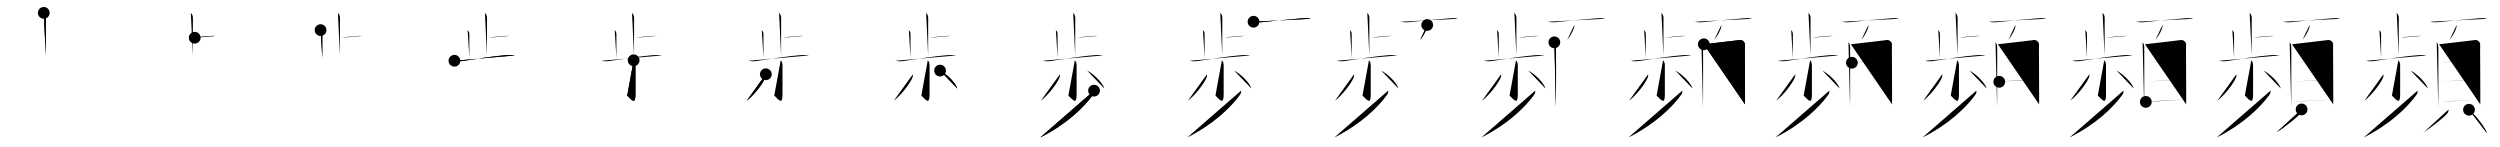 <svg class="stroke_order_diagram--svg_container_for_51866295d5dda7965800095f" style="height: 100px; width: 1700px;" viewbox="0 0 1700 100"><desc>Created with Snap</desc><defs></defs><line class="stroke_order_diagram--bounding_box" x1="1" x2="1699" y1="1" y2="1"></line><line class="stroke_order_diagram--bounding_box" x1="1" x2="1" y1="1" y2="99"></line><line class="stroke_order_diagram--bounding_box" x1="1" x2="1699" y1="99" y2="99"></line><line class="stroke_order_diagram--guide_line" x1="0" x2="1700" y1="50" y2="50"></line><line class="stroke_order_diagram--guide_line" x1="50" x2="50" y1="1" y2="99"></line><line class="stroke_order_diagram--bounding_box" x1="99" x2="99" y1="1" y2="99"></line><path class="stroke_order_diagram--current_path" d="M33.77,12.75c0.99,0.99,1.41,2.12,1.41,3.56c0,4.31-0.05,19.19-0.05,25.55" id="kvg:0983b-s1" kvg:type="㇑a" transform="matrix(1,0,0,1,-4,-4)" xmlns:kvg="http://kanjivg.tagaini.net"></path><path class="stroke_order_diagram--current_path" d="M33.77,12.75c0.99,0.99,1.41,2.12,1.41,3.56c0,4.31-0.05,19.19-0.05,25.55" id="Ske2786shq" kvg:type="㇑a" transform="matrix(1,0,0,1,-4,-4)" xmlns:kvg="http://kanjivg.tagaini.net"></path><circle class="stroke_order_diagram--path_start" cx="33.77" cy="12.75" r="4" transform="matrix(1,0,0,1,-4,-4)"></circle><line class="stroke_order_diagram--guide_line" x1="150" x2="150" y1="1" y2="99"></line><line class="stroke_order_diagram--bounding_box" x1="199" x2="199" y1="1" y2="99"></line><path class="stroke_order_diagram--existing_path" d="M33.77,12.75c0.99,0.99,1.41,2.12,1.41,3.56c0,4.31-0.05,19.19-0.05,25.55" id="Ske2786sht" kvg:type="㇑a" transform="matrix(1,0,0,1,96,-4)" xmlns:kvg="http://kanjivg.tagaini.net"></path><path class="stroke_order_diagram--current_path" d="M36.4,29.66c3.6-0.66,7.1-0.91,10.69-1.17c1.05-0.15,2.1-0.16,3.15-0.04" id="kvg:0983b-s2" kvg:type="㇐b/㇔" transform="matrix(1,0,0,1,96,-4)" xmlns:kvg="http://kanjivg.tagaini.net"></path><path class="stroke_order_diagram--current_path" d="M36.4,29.66c3.6-0.66,7.1-0.91,10.69-1.17c1.05-0.15,2.1-0.16,3.15-0.04" id="Ske2786shv" kvg:type="㇐b/㇔" transform="matrix(1,0,0,1,96,-4)" xmlns:kvg="http://kanjivg.tagaini.net"></path><circle class="stroke_order_diagram--path_start" cx="36.4" cy="29.66" r="4" transform="matrix(1,0,0,1,96,-4)"></circle><line class="stroke_order_diagram--guide_line" x1="250" x2="250" y1="1" y2="99"></line><line class="stroke_order_diagram--bounding_box" x1="299" x2="299" y1="1" y2="99"></line><path class="stroke_order_diagram--existing_path" d="M33.77,12.75c0.99,0.99,1.41,2.12,1.41,3.56c0,4.31-0.05,19.19-0.05,25.55" id="Ske2786shy" kvg:type="㇑a" transform="matrix(1,0,0,1,196,-4)" xmlns:kvg="http://kanjivg.tagaini.net"></path><path class="stroke_order_diagram--existing_path" d="M36.4,29.66c3.6-0.66,7.1-0.91,10.69-1.17c1.05-0.15,2.1-0.16,3.15-0.04" id="Ske2786shz" kvg:type="㇐b/㇔" transform="matrix(1,0,0,1,196,-4)" xmlns:kvg="http://kanjivg.tagaini.net"></path><path class="stroke_order_diagram--current_path" d="M21.99,24.48c0.82,0.82,1.16,1.64,1.16,2.81c0,0.9,0.02,10.58,0.02,16.17" id="kvg:0983b-s3" kvg:type="㇑a" transform="matrix(1,0,0,1,196,-4)" xmlns:kvg="http://kanjivg.tagaini.net"></path><path class="stroke_order_diagram--current_path" d="M21.99,24.48c0.82,0.82,1.16,1.64,1.16,2.81c0,0.9,0.02,10.58,0.02,16.17" id="Ske2786sh11" kvg:type="㇑a" transform="matrix(1,0,0,1,196,-4)" xmlns:kvg="http://kanjivg.tagaini.net"></path><circle class="stroke_order_diagram--path_start" cx="21.99" cy="24.48" r="4" transform="matrix(1,0,0,1,196,-4)"></circle><line class="stroke_order_diagram--guide_line" x1="350" x2="350" y1="1" y2="99"></line><line class="stroke_order_diagram--bounding_box" x1="399" x2="399" y1="1" y2="99"></line><path class="stroke_order_diagram--existing_path" d="M33.77,12.75c0.99,0.99,1.41,2.12,1.41,3.56c0,4.31-0.05,19.19-0.05,25.55" id="Ske2786sh14" kvg:type="㇑a" transform="matrix(1,0,0,1,296,-4)" xmlns:kvg="http://kanjivg.tagaini.net"></path><path class="stroke_order_diagram--existing_path" d="M36.4,29.66c3.6-0.66,7.1-0.91,10.69-1.17c1.05-0.15,2.1-0.16,3.15-0.04" id="Ske2786sh15" kvg:type="㇐b/㇔" transform="matrix(1,0,0,1,296,-4)" xmlns:kvg="http://kanjivg.tagaini.net"></path><path class="stroke_order_diagram--existing_path" d="M21.99,24.48c0.82,0.82,1.16,1.64,1.16,2.81c0,0.9,0.02,10.58,0.02,16.17" id="Ske2786sh16" kvg:type="㇑a" transform="matrix(1,0,0,1,296,-4)" xmlns:kvg="http://kanjivg.tagaini.net"></path><path class="stroke_order_diagram--current_path" d="M13,45.31c2.1,0.55,4.17,0.4,6.28,0.06c8.6-1.37,20.77-3.22,28.85-3.87c2.06-0.17,4-0.13,6.04,0.21" id="kvg:0983b-s4" kvg:type="㇐" transform="matrix(1,0,0,1,296,-4)" xmlns:kvg="http://kanjivg.tagaini.net"></path><path class="stroke_order_diagram--current_path" d="M13,45.31c2.1,0.55,4.17,0.4,6.28,0.06c8.6-1.37,20.77-3.22,28.85-3.87c2.06-0.17,4-0.13,6.04,0.21" id="Ske2786sh18" kvg:type="㇐" transform="matrix(1,0,0,1,296,-4)" xmlns:kvg="http://kanjivg.tagaini.net"></path><circle class="stroke_order_diagram--path_start" cx="13" cy="45.31" r="4" transform="matrix(1,0,0,1,296,-4)"></circle><line class="stroke_order_diagram--guide_line" x1="450" x2="450" y1="1" y2="99"></line><line class="stroke_order_diagram--bounding_box" x1="499" x2="499" y1="1" y2="99"></line><path class="stroke_order_diagram--existing_path" d="M33.77,12.75c0.99,0.99,1.41,2.12,1.41,3.56c0,4.31-0.05,19.19-0.05,25.55" id="Ske2786sh1b" kvg:type="㇑a" transform="matrix(1,0,0,1,396,-4)" xmlns:kvg="http://kanjivg.tagaini.net"></path><path class="stroke_order_diagram--existing_path" d="M36.4,29.66c3.6-0.66,7.1-0.91,10.69-1.17c1.05-0.15,2.1-0.16,3.15-0.04" id="Ske2786sh1c" kvg:type="㇐b/㇔" transform="matrix(1,0,0,1,396,-4)" xmlns:kvg="http://kanjivg.tagaini.net"></path><path class="stroke_order_diagram--existing_path" d="M21.99,24.48c0.82,0.82,1.16,1.64,1.16,2.81c0,0.9,0.02,10.58,0.02,16.17" id="Ske2786sh1d" kvg:type="㇑a" transform="matrix(1,0,0,1,396,-4)" xmlns:kvg="http://kanjivg.tagaini.net"></path><path class="stroke_order_diagram--existing_path" d="M13,45.31c2.1,0.55,4.17,0.4,6.28,0.06c8.6-1.37,20.77-3.22,28.85-3.87c2.06-0.17,4-0.13,6.04,0.21" id="Ske2786sh1e" kvg:type="㇐" transform="matrix(1,0,0,1,396,-4)" xmlns:kvg="http://kanjivg.tagaini.net"></path><path class="stroke_order_diagram--current_path" d="M34.88,45c1,1,1.22,2.24,1.22,3.75c0,5.25,0,16.97,0,19.44c0,7.06-2.23,4.18-5.6,0.81" id="kvg:0983b-s5" kvg:type="㇚" transform="matrix(1,0,0,1,396,-4)" xmlns:kvg="http://kanjivg.tagaini.net"></path><path class="stroke_order_diagram--current_path" d="M34.88,45c1,1,1.22,2.24,1.22,3.75c0,5.25,0,16.97,0,19.44c0,7.06-2.23,4.18-5.6,0.81" id="Ske2786sh1g" kvg:type="㇚" transform="matrix(1,0,0,1,396,-4)" xmlns:kvg="http://kanjivg.tagaini.net"></path><circle class="stroke_order_diagram--path_start" cx="34.88" cy="45" r="4" transform="matrix(1,0,0,1,396,-4)"></circle><line class="stroke_order_diagram--guide_line" x1="550" x2="550" y1="1" y2="99"></line><line class="stroke_order_diagram--bounding_box" x1="599" x2="599" y1="1" y2="99"></line><path class="stroke_order_diagram--existing_path" d="M33.77,12.75c0.99,0.99,1.41,2.12,1.41,3.56c0,4.31-0.05,19.19-0.05,25.55" id="Ske2786sh1j" kvg:type="㇑a" transform="matrix(1,0,0,1,496,-4)" xmlns:kvg="http://kanjivg.tagaini.net"></path><path class="stroke_order_diagram--existing_path" d="M36.4,29.66c3.6-0.66,7.1-0.91,10.69-1.17c1.05-0.15,2.1-0.16,3.15-0.04" id="Ske2786sh1k" kvg:type="㇐b/㇔" transform="matrix(1,0,0,1,496,-4)" xmlns:kvg="http://kanjivg.tagaini.net"></path><path class="stroke_order_diagram--existing_path" d="M21.99,24.48c0.82,0.82,1.16,1.64,1.16,2.81c0,0.9,0.02,10.58,0.02,16.17" id="Ske2786sh1l" kvg:type="㇑a" transform="matrix(1,0,0,1,496,-4)" xmlns:kvg="http://kanjivg.tagaini.net"></path><path class="stroke_order_diagram--existing_path" d="M13,45.31c2.1,0.55,4.17,0.4,6.28,0.06c8.6-1.37,20.77-3.22,28.85-3.87c2.06-0.17,4-0.13,6.04,0.21" id="Ske2786sh1m" kvg:type="㇐" transform="matrix(1,0,0,1,496,-4)" xmlns:kvg="http://kanjivg.tagaini.net"></path><path class="stroke_order_diagram--existing_path" d="M34.88,45c1,1,1.22,2.24,1.22,3.75c0,5.25,0,16.97,0,19.44c0,7.06-2.23,4.18-5.6,0.81" id="Ske2786sh1n" kvg:type="㇚" transform="matrix(1,0,0,1,496,-4)" xmlns:kvg="http://kanjivg.tagaini.net"></path><path class="stroke_order_diagram--current_path" d="M24.76,54.5c0.07,0.83,0.02,1.52-0.3,2.29c-1.83,4.36-7.81,11.98-12.71,15.71" id="kvg:0983b-s6" kvg:type="㇒" transform="matrix(1,0,0,1,496,-4)" xmlns:kvg="http://kanjivg.tagaini.net"></path><path class="stroke_order_diagram--current_path" d="M24.76,54.5c0.07,0.83,0.02,1.52-0.3,2.29c-1.83,4.36-7.81,11.98-12.71,15.71" id="Ske2786sh1p" kvg:type="㇒" transform="matrix(1,0,0,1,496,-4)" xmlns:kvg="http://kanjivg.tagaini.net"></path><circle class="stroke_order_diagram--path_start" cx="24.76" cy="54.5" r="4" transform="matrix(1,0,0,1,496,-4)"></circle><line class="stroke_order_diagram--guide_line" x1="650" x2="650" y1="1" y2="99"></line><line class="stroke_order_diagram--bounding_box" x1="699" x2="699" y1="1" y2="99"></line><path class="stroke_order_diagram--existing_path" d="M33.77,12.75c0.99,0.99,1.41,2.12,1.41,3.56c0,4.31-0.05,19.19-0.05,25.55" id="Ske2786sh1s" kvg:type="㇑a" transform="matrix(1,0,0,1,596,-4)" xmlns:kvg="http://kanjivg.tagaini.net"></path><path class="stroke_order_diagram--existing_path" d="M36.4,29.66c3.6-0.66,7.1-0.91,10.69-1.17c1.05-0.15,2.1-0.16,3.15-0.04" id="Ske2786sh1t" kvg:type="㇐b/㇔" transform="matrix(1,0,0,1,596,-4)" xmlns:kvg="http://kanjivg.tagaini.net"></path><path class="stroke_order_diagram--existing_path" d="M21.99,24.48c0.82,0.82,1.16,1.64,1.16,2.81c0,0.9,0.02,10.58,0.02,16.17" id="Ske2786sh1u" kvg:type="㇑a" transform="matrix(1,0,0,1,596,-4)" xmlns:kvg="http://kanjivg.tagaini.net"></path><path class="stroke_order_diagram--existing_path" d="M13,45.31c2.1,0.55,4.17,0.4,6.28,0.06c8.6-1.37,20.77-3.22,28.85-3.87c2.06-0.17,4-0.13,6.04,0.21" id="Ske2786sh1v" kvg:type="㇐" transform="matrix(1,0,0,1,596,-4)" xmlns:kvg="http://kanjivg.tagaini.net"></path><path class="stroke_order_diagram--existing_path" d="M34.88,45c1,1,1.22,2.24,1.22,3.75c0,5.25,0,16.97,0,19.44c0,7.06-2.23,4.18-5.6,0.81" id="Ske2786sh1w" kvg:type="㇚" transform="matrix(1,0,0,1,596,-4)" xmlns:kvg="http://kanjivg.tagaini.net"></path><path class="stroke_order_diagram--existing_path" d="M24.76,54.5c0.07,0.83,0.02,1.52-0.3,2.29c-1.83,4.36-7.81,11.98-12.71,15.71" id="Ske2786sh1x" kvg:type="㇒" transform="matrix(1,0,0,1,596,-4)" xmlns:kvg="http://kanjivg.tagaini.net"></path><path class="stroke_order_diagram--current_path" d="M43.25,52c4.77,2.5,10.56,8.37,11.75,12.26" id="kvg:0983b-s7" kvg:type="㇔" transform="matrix(1,0,0,1,596,-4)" xmlns:kvg="http://kanjivg.tagaini.net"></path><path class="stroke_order_diagram--current_path" d="M43.25,52c4.77,2.5,10.56,8.37,11.75,12.26" id="Ske2786sh1z" kvg:type="㇔" transform="matrix(1,0,0,1,596,-4)" xmlns:kvg="http://kanjivg.tagaini.net"></path><circle class="stroke_order_diagram--path_start" cx="43.25" cy="52" r="4" transform="matrix(1,0,0,1,596,-4)"></circle><line class="stroke_order_diagram--guide_line" x1="750" x2="750" y1="1" y2="99"></line><line class="stroke_order_diagram--bounding_box" x1="799" x2="799" y1="1" y2="99"></line><path class="stroke_order_diagram--existing_path" d="M33.77,12.75c0.99,0.99,1.41,2.12,1.41,3.56c0,4.31-0.05,19.19-0.05,25.55" id="Ske2786sh22" kvg:type="㇑a" transform="matrix(1,0,0,1,696,-4)" xmlns:kvg="http://kanjivg.tagaini.net"></path><path class="stroke_order_diagram--existing_path" d="M36.4,29.66c3.6-0.66,7.1-0.91,10.69-1.17c1.05-0.15,2.1-0.16,3.15-0.04" id="Ske2786sh23" kvg:type="㇐b/㇔" transform="matrix(1,0,0,1,696,-4)" xmlns:kvg="http://kanjivg.tagaini.net"></path><path class="stroke_order_diagram--existing_path" d="M21.99,24.48c0.82,0.82,1.16,1.64,1.16,2.81c0,0.9,0.02,10.58,0.02,16.17" id="Ske2786sh24" kvg:type="㇑a" transform="matrix(1,0,0,1,696,-4)" xmlns:kvg="http://kanjivg.tagaini.net"></path><path class="stroke_order_diagram--existing_path" d="M13,45.31c2.1,0.55,4.17,0.4,6.28,0.06c8.6-1.37,20.77-3.22,28.85-3.87c2.06-0.17,4-0.13,6.04,0.21" id="Ske2786sh25" kvg:type="㇐" transform="matrix(1,0,0,1,696,-4)" xmlns:kvg="http://kanjivg.tagaini.net"></path><path class="stroke_order_diagram--existing_path" d="M34.88,45c1,1,1.22,2.24,1.22,3.75c0,5.25,0,16.97,0,19.44c0,7.06-2.23,4.18-5.6,0.81" id="Ske2786sh26" kvg:type="㇚" transform="matrix(1,0,0,1,696,-4)" xmlns:kvg="http://kanjivg.tagaini.net"></path><path class="stroke_order_diagram--existing_path" d="M24.76,54.5c0.07,0.83,0.02,1.52-0.3,2.29c-1.83,4.36-7.81,11.98-12.71,15.71" id="Ske2786sh27" kvg:type="㇒" transform="matrix(1,0,0,1,696,-4)" xmlns:kvg="http://kanjivg.tagaini.net"></path><path class="stroke_order_diagram--existing_path" d="M43.25,52c4.77,2.5,10.56,8.37,11.75,12.26" id="Ske2786sh28" kvg:type="㇔" transform="matrix(1,0,0,1,696,-4)" xmlns:kvg="http://kanjivg.tagaini.net"></path><path class="stroke_order_diagram--current_path" d="M47.95,65.64c0.1,0.75-0.01,1.82-0.7,2.77C40.88,77.25,29,88.62,11.31,97.5" id="kvg:0983b-s8" kvg:type="㇒" transform="matrix(1,0,0,1,696,-4)" xmlns:kvg="http://kanjivg.tagaini.net"></path><path class="stroke_order_diagram--current_path" d="M47.95,65.64c0.1,0.75-0.01,1.82-0.7,2.77C40.88,77.25,29,88.62,11.31,97.5" id="Ske2786sh2a" kvg:type="㇒" transform="matrix(1,0,0,1,696,-4)" xmlns:kvg="http://kanjivg.tagaini.net"></path><circle class="stroke_order_diagram--path_start" cx="47.95" cy="65.64" r="4" transform="matrix(1,0,0,1,696,-4)"></circle><line class="stroke_order_diagram--guide_line" x1="850" x2="850" y1="1" y2="99"></line><line class="stroke_order_diagram--bounding_box" x1="899" x2="899" y1="1" y2="99"></line><path class="stroke_order_diagram--existing_path" d="M33.77,12.75c0.99,0.99,1.41,2.12,1.41,3.56c0,4.31-0.05,19.19-0.05,25.55" id="Ske2786sh2d" kvg:type="㇑a" transform="matrix(1,0,0,1,796,-4)" xmlns:kvg="http://kanjivg.tagaini.net"></path><path class="stroke_order_diagram--existing_path" d="M36.4,29.66c3.6-0.66,7.1-0.91,10.69-1.17c1.05-0.15,2.1-0.16,3.15-0.04" id="Ske2786sh2e" kvg:type="㇐b/㇔" transform="matrix(1,0,0,1,796,-4)" xmlns:kvg="http://kanjivg.tagaini.net"></path><path class="stroke_order_diagram--existing_path" d="M21.99,24.48c0.82,0.82,1.16,1.64,1.16,2.81c0,0.9,0.02,10.58,0.02,16.17" id="Ske2786sh2f" kvg:type="㇑a" transform="matrix(1,0,0,1,796,-4)" xmlns:kvg="http://kanjivg.tagaini.net"></path><path class="stroke_order_diagram--existing_path" d="M13,45.31c2.1,0.55,4.17,0.4,6.28,0.06c8.6-1.37,20.77-3.22,28.85-3.87c2.06-0.17,4-0.13,6.04,0.21" id="Ske2786sh2g" kvg:type="㇐" transform="matrix(1,0,0,1,796,-4)" xmlns:kvg="http://kanjivg.tagaini.net"></path><path class="stroke_order_diagram--existing_path" d="M34.88,45c1,1,1.22,2.24,1.22,3.75c0,5.25,0,16.97,0,19.44c0,7.06-2.23,4.18-5.6,0.81" id="Ske2786sh2h" kvg:type="㇚" transform="matrix(1,0,0,1,796,-4)" xmlns:kvg="http://kanjivg.tagaini.net"></path><path class="stroke_order_diagram--existing_path" d="M24.76,54.5c0.07,0.83,0.02,1.52-0.3,2.29c-1.83,4.36-7.81,11.98-12.71,15.71" id="Ske2786sh2i" kvg:type="㇒" transform="matrix(1,0,0,1,796,-4)" xmlns:kvg="http://kanjivg.tagaini.net"></path><path class="stroke_order_diagram--existing_path" d="M43.25,52c4.77,2.5,10.56,8.37,11.75,12.26" id="Ske2786sh2j" kvg:type="㇔" transform="matrix(1,0,0,1,796,-4)" xmlns:kvg="http://kanjivg.tagaini.net"></path><path class="stroke_order_diagram--existing_path" d="M47.95,65.64c0.1,0.75-0.01,1.82-0.7,2.77C40.88,77.25,29,88.62,11.31,97.5" id="Ske2786sh2k" kvg:type="㇒" transform="matrix(1,0,0,1,796,-4)" xmlns:kvg="http://kanjivg.tagaini.net"></path><path class="stroke_order_diagram--current_path" d="M56.4,18.78c2.6,0.59,4.9,0.4,6.85,0.17c7.37-0.88,19.39-1.92,26.63-2.52c1.84-0.15,3.73-0.31,5.5,0.33" id="kvg:0983b-s9" kvg:type="㇐" transform="matrix(1,0,0,1,796,-4)" xmlns:kvg="http://kanjivg.tagaini.net"></path><path class="stroke_order_diagram--current_path" d="M56.4,18.78c2.6,0.59,4.9,0.4,6.85,0.17c7.37-0.88,19.39-1.92,26.63-2.52c1.84-0.15,3.73-0.31,5.5,0.33" id="Ske2786sh2m" kvg:type="㇐" transform="matrix(1,0,0,1,796,-4)" xmlns:kvg="http://kanjivg.tagaini.net"></path><circle class="stroke_order_diagram--path_start" cx="56.4" cy="18.78" r="4" transform="matrix(1,0,0,1,796,-4)"></circle><line class="stroke_order_diagram--guide_line" x1="950" x2="950" y1="1" y2="99"></line><line class="stroke_order_diagram--bounding_box" x1="999" x2="999" y1="1" y2="99"></line><path class="stroke_order_diagram--existing_path" d="M33.77,12.75c0.99,0.99,1.41,2.12,1.41,3.56c0,4.31-0.05,19.19-0.05,25.55" id="Ske2786sh2p" kvg:type="㇑a" transform="matrix(1,0,0,1,896,-4)" xmlns:kvg="http://kanjivg.tagaini.net"></path><path class="stroke_order_diagram--existing_path" d="M36.4,29.66c3.6-0.66,7.1-0.91,10.69-1.17c1.05-0.15,2.1-0.16,3.15-0.04" id="Ske2786sh2q" kvg:type="㇐b/㇔" transform="matrix(1,0,0,1,896,-4)" xmlns:kvg="http://kanjivg.tagaini.net"></path><path class="stroke_order_diagram--existing_path" d="M21.99,24.48c0.82,0.82,1.16,1.64,1.16,2.81c0,0.9,0.02,10.58,0.02,16.17" id="Ske2786sh2r" kvg:type="㇑a" transform="matrix(1,0,0,1,896,-4)" xmlns:kvg="http://kanjivg.tagaini.net"></path><path class="stroke_order_diagram--existing_path" d="M13,45.31c2.1,0.55,4.17,0.4,6.28,0.06c8.6-1.37,20.77-3.22,28.85-3.87c2.06-0.17,4-0.13,6.04,0.21" id="Ske2786sh2s" kvg:type="㇐" transform="matrix(1,0,0,1,896,-4)" xmlns:kvg="http://kanjivg.tagaini.net"></path><path class="stroke_order_diagram--existing_path" d="M34.88,45c1,1,1.22,2.24,1.22,3.75c0,5.25,0,16.97,0,19.44c0,7.06-2.23,4.18-5.6,0.81" id="Ske2786sh2t" kvg:type="㇚" transform="matrix(1,0,0,1,896,-4)" xmlns:kvg="http://kanjivg.tagaini.net"></path><path class="stroke_order_diagram--existing_path" d="M24.76,54.5c0.07,0.83,0.02,1.52-0.3,2.29c-1.83,4.36-7.81,11.98-12.71,15.71" id="Ske2786sh2u" kvg:type="㇒" transform="matrix(1,0,0,1,896,-4)" xmlns:kvg="http://kanjivg.tagaini.net"></path><path class="stroke_order_diagram--existing_path" d="M43.25,52c4.77,2.5,10.56,8.37,11.75,12.26" id="Ske2786sh2v" kvg:type="㇔" transform="matrix(1,0,0,1,896,-4)" xmlns:kvg="http://kanjivg.tagaini.net"></path><path class="stroke_order_diagram--existing_path" d="M47.95,65.64c0.1,0.75-0.01,1.82-0.7,2.77C40.88,77.25,29,88.62,11.31,97.5" id="Ske2786sh2w" kvg:type="㇒" transform="matrix(1,0,0,1,896,-4)" xmlns:kvg="http://kanjivg.tagaini.net"></path><path class="stroke_order_diagram--existing_path" d="M56.4,18.78c2.6,0.59,4.9,0.4,6.85,0.17c7.37-0.88,19.39-1.92,26.63-2.52c1.84-0.15,3.73-0.31,5.5,0.33" id="Ske2786sh2x" kvg:type="㇐" transform="matrix(1,0,0,1,896,-4)" xmlns:kvg="http://kanjivg.tagaini.net"></path><path class="stroke_order_diagram--current_path" d="M74.5,21c0.02,0.33,0.05,0.86-0.05,1.34c-0.41,1.97-2.18,5.58-4.79,8.87" id="kvg:0983b-s10" kvg:type="㇒" transform="matrix(1,0,0,1,896,-4)" xmlns:kvg="http://kanjivg.tagaini.net"></path><path class="stroke_order_diagram--current_path" d="M74.5,21c0.02,0.33,0.05,0.86-0.05,1.34c-0.41,1.97-2.18,5.58-4.79,8.87" id="Ske2786sh2z" kvg:type="㇒" transform="matrix(1,0,0,1,896,-4)" xmlns:kvg="http://kanjivg.tagaini.net"></path><circle class="stroke_order_diagram--path_start" cx="74.5" cy="21" r="4" transform="matrix(1,0,0,1,896,-4)"></circle><line class="stroke_order_diagram--guide_line" x1="1050" x2="1050" y1="1" y2="99"></line><line class="stroke_order_diagram--bounding_box" x1="1099" x2="1099" y1="1" y2="99"></line><path class="stroke_order_diagram--existing_path" d="M33.77,12.75c0.99,0.99,1.41,2.12,1.41,3.56c0,4.31-0.05,19.19-0.05,25.55" id="Ske2786sh32" kvg:type="㇑a" transform="matrix(1,0,0,1,996,-4)" xmlns:kvg="http://kanjivg.tagaini.net"></path><path class="stroke_order_diagram--existing_path" d="M36.4,29.66c3.6-0.66,7.1-0.91,10.69-1.17c1.05-0.15,2.1-0.16,3.15-0.04" id="Ske2786sh33" kvg:type="㇐b/㇔" transform="matrix(1,0,0,1,996,-4)" xmlns:kvg="http://kanjivg.tagaini.net"></path><path class="stroke_order_diagram--existing_path" d="M21.99,24.48c0.82,0.82,1.16,1.64,1.16,2.81c0,0.9,0.02,10.58,0.02,16.17" id="Ske2786sh34" kvg:type="㇑a" transform="matrix(1,0,0,1,996,-4)" xmlns:kvg="http://kanjivg.tagaini.net"></path><path class="stroke_order_diagram--existing_path" d="M13,45.31c2.1,0.55,4.17,0.4,6.28,0.06c8.6-1.37,20.77-3.22,28.85-3.87c2.06-0.17,4-0.13,6.04,0.21" id="Ske2786sh35" kvg:type="㇐" transform="matrix(1,0,0,1,996,-4)" xmlns:kvg="http://kanjivg.tagaini.net"></path><path class="stroke_order_diagram--existing_path" d="M34.88,45c1,1,1.22,2.24,1.22,3.75c0,5.25,0,16.97,0,19.44c0,7.06-2.23,4.18-5.6,0.81" id="Ske2786sh36" kvg:type="㇚" transform="matrix(1,0,0,1,996,-4)" xmlns:kvg="http://kanjivg.tagaini.net"></path><path class="stroke_order_diagram--existing_path" d="M24.76,54.5c0.07,0.83,0.02,1.52-0.3,2.29c-1.83,4.36-7.81,11.98-12.71,15.71" id="Ske2786sh37" kvg:type="㇒" transform="matrix(1,0,0,1,996,-4)" xmlns:kvg="http://kanjivg.tagaini.net"></path><path class="stroke_order_diagram--existing_path" d="M43.25,52c4.77,2.5,10.56,8.37,11.75,12.26" id="Ske2786sh38" kvg:type="㇔" transform="matrix(1,0,0,1,996,-4)" xmlns:kvg="http://kanjivg.tagaini.net"></path><path class="stroke_order_diagram--existing_path" d="M47.95,65.64c0.1,0.75-0.01,1.82-0.7,2.77C40.88,77.25,29,88.62,11.31,97.5" id="Ske2786sh39" kvg:type="㇒" transform="matrix(1,0,0,1,996,-4)" xmlns:kvg="http://kanjivg.tagaini.net"></path><path class="stroke_order_diagram--existing_path" d="M56.4,18.78c2.6,0.59,4.9,0.4,6.85,0.17c7.37-0.88,19.39-1.92,26.63-2.52c1.84-0.15,3.73-0.31,5.5,0.33" id="Ske2786sh3a" kvg:type="㇐" transform="matrix(1,0,0,1,996,-4)" xmlns:kvg="http://kanjivg.tagaini.net"></path><path class="stroke_order_diagram--existing_path" d="M74.5,21c0.02,0.33,0.05,0.86-0.05,1.34c-0.41,1.97-2.18,5.58-4.79,8.87" id="Ske2786sh3b" kvg:type="㇒" transform="matrix(1,0,0,1,996,-4)" xmlns:kvg="http://kanjivg.tagaini.net"></path><path class="stroke_order_diagram--current_path" d="M60.96,32.78c1.01,1.01,1.12,2.49,1.12,3.82c0,0.99,0.08,22.42,0,33.66c-0.03,3.84-0.05,6.46-0.05,6.62" id="kvg:0983b-s11" kvg:type="㇑" transform="matrix(1,0,0,1,996,-4)" xmlns:kvg="http://kanjivg.tagaini.net"></path><path class="stroke_order_diagram--current_path" d="M60.96,32.78c1.01,1.01,1.12,2.49,1.12,3.82c0,0.99,0.08,22.42,0,33.66c-0.03,3.84-0.05,6.46-0.05,6.62" id="Ske2786sh3d" kvg:type="㇑" transform="matrix(1,0,0,1,996,-4)" xmlns:kvg="http://kanjivg.tagaini.net"></path><circle class="stroke_order_diagram--path_start" cx="60.96" cy="32.78" r="4" transform="matrix(1,0,0,1,996,-4)"></circle><line class="stroke_order_diagram--guide_line" x1="1150" x2="1150" y1="1" y2="99"></line><line class="stroke_order_diagram--bounding_box" x1="1199" x2="1199" y1="1" y2="99"></line><path class="stroke_order_diagram--existing_path" d="M33.77,12.75c0.99,0.99,1.41,2.12,1.41,3.56c0,4.31-0.05,19.19-0.05,25.55" id="Ske2786sh3g" kvg:type="㇑a" transform="matrix(1,0,0,1,1096,-4)" xmlns:kvg="http://kanjivg.tagaini.net"></path><path class="stroke_order_diagram--existing_path" d="M36.4,29.66c3.6-0.66,7.1-0.91,10.69-1.17c1.05-0.15,2.1-0.16,3.15-0.04" id="Ske2786sh3h" kvg:type="㇐b/㇔" transform="matrix(1,0,0,1,1096,-4)" xmlns:kvg="http://kanjivg.tagaini.net"></path><path class="stroke_order_diagram--existing_path" d="M21.99,24.48c0.82,0.82,1.16,1.64,1.16,2.81c0,0.9,0.02,10.58,0.02,16.17" id="Ske2786sh3i" kvg:type="㇑a" transform="matrix(1,0,0,1,1096,-4)" xmlns:kvg="http://kanjivg.tagaini.net"></path><path class="stroke_order_diagram--existing_path" d="M13,45.31c2.1,0.55,4.17,0.4,6.28,0.06c8.6-1.37,20.77-3.22,28.85-3.87c2.06-0.17,4-0.13,6.04,0.21" id="Ske2786sh3j" kvg:type="㇐" transform="matrix(1,0,0,1,1096,-4)" xmlns:kvg="http://kanjivg.tagaini.net"></path><path class="stroke_order_diagram--existing_path" d="M34.88,45c1,1,1.22,2.24,1.22,3.75c0,5.25,0,16.97,0,19.44c0,7.06-2.23,4.18-5.6,0.81" id="Ske2786sh3k" kvg:type="㇚" transform="matrix(1,0,0,1,1096,-4)" xmlns:kvg="http://kanjivg.tagaini.net"></path><path class="stroke_order_diagram--existing_path" d="M24.76,54.5c0.07,0.83,0.02,1.52-0.3,2.29c-1.83,4.36-7.81,11.98-12.71,15.71" id="Ske2786sh3l" kvg:type="㇒" transform="matrix(1,0,0,1,1096,-4)" xmlns:kvg="http://kanjivg.tagaini.net"></path><path class="stroke_order_diagram--existing_path" d="M43.25,52c4.77,2.5,10.56,8.37,11.75,12.26" id="Ske2786sh3m" kvg:type="㇔" transform="matrix(1,0,0,1,1096,-4)" xmlns:kvg="http://kanjivg.tagaini.net"></path><path class="stroke_order_diagram--existing_path" d="M47.95,65.64c0.1,0.75-0.01,1.82-0.7,2.77C40.88,77.25,29,88.62,11.31,97.5" id="Ske2786sh3n" kvg:type="㇒" transform="matrix(1,0,0,1,1096,-4)" xmlns:kvg="http://kanjivg.tagaini.net"></path><path class="stroke_order_diagram--existing_path" d="M56.4,18.78c2.6,0.59,4.9,0.4,6.85,0.17c7.37-0.88,19.39-1.92,26.63-2.52c1.84-0.15,3.73-0.31,5.5,0.33" id="Ske2786sh3o" kvg:type="㇐" transform="matrix(1,0,0,1,1096,-4)" xmlns:kvg="http://kanjivg.tagaini.net"></path><path class="stroke_order_diagram--existing_path" d="M74.5,21c0.02,0.33,0.05,0.86-0.05,1.34c-0.41,1.97-2.18,5.58-4.79,8.87" id="Ske2786sh3p" kvg:type="㇒" transform="matrix(1,0,0,1,1096,-4)" xmlns:kvg="http://kanjivg.tagaini.net"></path><path class="stroke_order_diagram--existing_path" d="M60.96,32.78c1.01,1.01,1.12,2.49,1.12,3.82c0,0.99,0.08,22.42,0,33.66c-0.03,3.84-0.05,6.46-0.05,6.62" id="Ske2786sh3q" kvg:type="㇑" transform="matrix(1,0,0,1,1096,-4)" xmlns:kvg="http://kanjivg.tagaini.net"></path><path class="stroke_order_diagram--current_path" d="M62.58,34.1c5.44-0.51,22.28-2.69,24.62-2.89c1.95-0.17,3.48,1.84,3.32,3.07c-0.16,1.21,0.17,24.39,0.1,35.21c-0.02,3.14-0.03,5.24-0.03,5.46" id="kvg:0983b-s12" kvg:type="㇕a" transform="matrix(1,0,0,1,1096,-4)" xmlns:kvg="http://kanjivg.tagaini.net"></path><path class="stroke_order_diagram--current_path" d="M62.58,34.1c5.44-0.51,22.28-2.69,24.62-2.89c1.95-0.17,3.48,1.84,3.32,3.07c-0.16,1.21,0.17,24.39,0.1,35.21c-0.02,3.14-0.03,5.24-0.03,5.46" id="Ske2786sh3s" kvg:type="㇕a" transform="matrix(1,0,0,1,1096,-4)" xmlns:kvg="http://kanjivg.tagaini.net"></path><circle class="stroke_order_diagram--path_start" cx="62.58" cy="34.1" r="4" transform="matrix(1,0,0,1,1096,-4)"></circle><line class="stroke_order_diagram--guide_line" x1="1250" x2="1250" y1="1" y2="99"></line><line class="stroke_order_diagram--bounding_box" x1="1299" x2="1299" y1="1" y2="99"></line><path class="stroke_order_diagram--existing_path" d="M33.77,12.75c0.99,0.99,1.41,2.12,1.41,3.56c0,4.31-0.05,19.19-0.05,25.55" id="Ske2786sh3v" kvg:type="㇑a" transform="matrix(1,0,0,1,1196,-4)" xmlns:kvg="http://kanjivg.tagaini.net"></path><path class="stroke_order_diagram--existing_path" d="M36.4,29.66c3.6-0.66,7.1-0.91,10.69-1.17c1.05-0.15,2.1-0.16,3.15-0.04" id="Ske2786sh3w" kvg:type="㇐b/㇔" transform="matrix(1,0,0,1,1196,-4)" xmlns:kvg="http://kanjivg.tagaini.net"></path><path class="stroke_order_diagram--existing_path" d="M21.99,24.48c0.82,0.82,1.16,1.64,1.16,2.81c0,0.9,0.02,10.58,0.02,16.17" id="Ske2786sh3x" kvg:type="㇑a" transform="matrix(1,0,0,1,1196,-4)" xmlns:kvg="http://kanjivg.tagaini.net"></path><path class="stroke_order_diagram--existing_path" d="M13,45.31c2.1,0.55,4.17,0.4,6.28,0.06c8.6-1.37,20.77-3.22,28.85-3.87c2.06-0.17,4-0.13,6.04,0.21" id="Ske2786sh3y" kvg:type="㇐" transform="matrix(1,0,0,1,1196,-4)" xmlns:kvg="http://kanjivg.tagaini.net"></path><path class="stroke_order_diagram--existing_path" d="M34.88,45c1,1,1.22,2.24,1.22,3.75c0,5.25,0,16.97,0,19.44c0,7.06-2.23,4.18-5.6,0.81" id="Ske2786sh3z" kvg:type="㇚" transform="matrix(1,0,0,1,1196,-4)" xmlns:kvg="http://kanjivg.tagaini.net"></path><path class="stroke_order_diagram--existing_path" d="M24.76,54.5c0.07,0.83,0.02,1.52-0.3,2.29c-1.83,4.36-7.81,11.98-12.71,15.71" id="Ske2786sh40" kvg:type="㇒" transform="matrix(1,0,0,1,1196,-4)" xmlns:kvg="http://kanjivg.tagaini.net"></path><path class="stroke_order_diagram--existing_path" d="M43.25,52c4.77,2.5,10.56,8.37,11.75,12.26" id="Ske2786sh41" kvg:type="㇔" transform="matrix(1,0,0,1,1196,-4)" xmlns:kvg="http://kanjivg.tagaini.net"></path><path class="stroke_order_diagram--existing_path" d="M47.95,65.64c0.1,0.75-0.01,1.82-0.7,2.77C40.88,77.25,29,88.62,11.31,97.5" id="Ske2786sh42" kvg:type="㇒" transform="matrix(1,0,0,1,1196,-4)" xmlns:kvg="http://kanjivg.tagaini.net"></path><path class="stroke_order_diagram--existing_path" d="M56.4,18.78c2.6,0.59,4.9,0.4,6.85,0.17c7.37-0.88,19.39-1.92,26.63-2.52c1.84-0.15,3.73-0.31,5.5,0.33" id="Ske2786sh43" kvg:type="㇐" transform="matrix(1,0,0,1,1196,-4)" xmlns:kvg="http://kanjivg.tagaini.net"></path><path class="stroke_order_diagram--existing_path" d="M74.5,21c0.02,0.33,0.05,0.86-0.05,1.34c-0.41,1.97-2.18,5.58-4.79,8.87" id="Ske2786sh44" kvg:type="㇒" transform="matrix(1,0,0,1,1196,-4)" xmlns:kvg="http://kanjivg.tagaini.net"></path><path class="stroke_order_diagram--existing_path" d="M60.96,32.78c1.01,1.01,1.12,2.49,1.12,3.82c0,0.99,0.08,22.42,0,33.66c-0.03,3.84-0.05,6.46-0.05,6.62" id="Ske2786sh45" kvg:type="㇑" transform="matrix(1,0,0,1,1196,-4)" xmlns:kvg="http://kanjivg.tagaini.net"></path><path class="stroke_order_diagram--existing_path" d="M62.58,34.1c5.44-0.51,22.28-2.69,24.62-2.89c1.95-0.17,3.48,1.84,3.32,3.07c-0.16,1.21,0.17,24.39,0.1,35.21c-0.02,3.14-0.03,5.24-0.03,5.46" id="Ske2786sh46" kvg:type="㇕a" transform="matrix(1,0,0,1,1196,-4)" xmlns:kvg="http://kanjivg.tagaini.net"></path><path class="stroke_order_diagram--current_path" d="M63.29,46.65c7.85-0.99,20.69-2.25,26.18-2.61" id="kvg:0983b-s13" kvg:type="㇐a" transform="matrix(1,0,0,1,1196,-4)" xmlns:kvg="http://kanjivg.tagaini.net"></path><path class="stroke_order_diagram--current_path" d="M63.29,46.65c7.85-0.99,20.69-2.25,26.18-2.61" id="Ske2786sh48" kvg:type="㇐a" transform="matrix(1,0,0,1,1196,-4)" xmlns:kvg="http://kanjivg.tagaini.net"></path><circle class="stroke_order_diagram--path_start" cx="63.29" cy="46.65" r="4" transform="matrix(1,0,0,1,1196,-4)"></circle><line class="stroke_order_diagram--guide_line" x1="1350" x2="1350" y1="1" y2="99"></line><line class="stroke_order_diagram--bounding_box" x1="1399" x2="1399" y1="1" y2="99"></line><path class="stroke_order_diagram--existing_path" d="M33.77,12.75c0.99,0.99,1.41,2.12,1.41,3.56c0,4.31-0.05,19.19-0.05,25.55" id="Ske2786sh4b" kvg:type="㇑a" transform="matrix(1,0,0,1,1296,-4)" xmlns:kvg="http://kanjivg.tagaini.net"></path><path class="stroke_order_diagram--existing_path" d="M36.4,29.66c3.6-0.66,7.1-0.91,10.69-1.17c1.05-0.15,2.1-0.16,3.15-0.04" id="Ske2786sh4c" kvg:type="㇐b/㇔" transform="matrix(1,0,0,1,1296,-4)" xmlns:kvg="http://kanjivg.tagaini.net"></path><path class="stroke_order_diagram--existing_path" d="M21.99,24.48c0.82,0.82,1.16,1.64,1.16,2.81c0,0.9,0.02,10.58,0.02,16.17" id="Ske2786sh4d" kvg:type="㇑a" transform="matrix(1,0,0,1,1296,-4)" xmlns:kvg="http://kanjivg.tagaini.net"></path><path class="stroke_order_diagram--existing_path" d="M13,45.31c2.1,0.55,4.17,0.4,6.28,0.06c8.6-1.37,20.77-3.22,28.85-3.87c2.06-0.17,4-0.13,6.04,0.21" id="Ske2786sh4e" kvg:type="㇐" transform="matrix(1,0,0,1,1296,-4)" xmlns:kvg="http://kanjivg.tagaini.net"></path><path class="stroke_order_diagram--existing_path" d="M34.88,45c1,1,1.22,2.24,1.22,3.75c0,5.25,0,16.97,0,19.44c0,7.06-2.23,4.18-5.6,0.81" id="Ske2786sh4f" kvg:type="㇚" transform="matrix(1,0,0,1,1296,-4)" xmlns:kvg="http://kanjivg.tagaini.net"></path><path class="stroke_order_diagram--existing_path" d="M24.76,54.5c0.07,0.83,0.02,1.52-0.3,2.29c-1.83,4.36-7.81,11.98-12.71,15.71" id="Ske2786sh4g" kvg:type="㇒" transform="matrix(1,0,0,1,1296,-4)" xmlns:kvg="http://kanjivg.tagaini.net"></path><path class="stroke_order_diagram--existing_path" d="M43.25,52c4.77,2.5,10.56,8.37,11.75,12.26" id="Ske2786sh4h" kvg:type="㇔" transform="matrix(1,0,0,1,1296,-4)" xmlns:kvg="http://kanjivg.tagaini.net"></path><path class="stroke_order_diagram--existing_path" d="M47.95,65.64c0.1,0.75-0.01,1.82-0.7,2.77C40.88,77.25,29,88.62,11.31,97.5" id="Ske2786sh4i" kvg:type="㇒" transform="matrix(1,0,0,1,1296,-4)" xmlns:kvg="http://kanjivg.tagaini.net"></path><path class="stroke_order_diagram--existing_path" d="M56.4,18.78c2.6,0.59,4.9,0.4,6.85,0.17c7.37-0.88,19.39-1.92,26.63-2.52c1.84-0.15,3.73-0.31,5.5,0.33" id="Ske2786sh4j" kvg:type="㇐" transform="matrix(1,0,0,1,1296,-4)" xmlns:kvg="http://kanjivg.tagaini.net"></path><path class="stroke_order_diagram--existing_path" d="M74.5,21c0.02,0.33,0.05,0.86-0.05,1.34c-0.41,1.97-2.18,5.58-4.79,8.87" id="Ske2786sh4k" kvg:type="㇒" transform="matrix(1,0,0,1,1296,-4)" xmlns:kvg="http://kanjivg.tagaini.net"></path><path class="stroke_order_diagram--existing_path" d="M60.96,32.78c1.01,1.01,1.12,2.49,1.12,3.82c0,0.99,0.08,22.42,0,33.66c-0.03,3.84-0.05,6.46-0.05,6.62" id="Ske2786sh4l" kvg:type="㇑" transform="matrix(1,0,0,1,1296,-4)" xmlns:kvg="http://kanjivg.tagaini.net"></path><path class="stroke_order_diagram--existing_path" d="M62.58,34.1c5.44-0.51,22.28-2.69,24.62-2.89c1.95-0.17,3.48,1.84,3.32,3.07c-0.16,1.21,0.17,24.39,0.1,35.21c-0.02,3.14-0.03,5.24-0.03,5.46" id="Ske2786sh4m" kvg:type="㇕a" transform="matrix(1,0,0,1,1296,-4)" xmlns:kvg="http://kanjivg.tagaini.net"></path><path class="stroke_order_diagram--existing_path" d="M63.29,46.65c7.85-0.99,20.69-2.25,26.18-2.61" id="Ske2786sh4n" kvg:type="㇐a" transform="matrix(1,0,0,1,1296,-4)" xmlns:kvg="http://kanjivg.tagaini.net"></path><path class="stroke_order_diagram--current_path" d="M63.5,59.62c9-0.62,16.63-1.49,26.01-1.91" id="kvg:0983b-s14" kvg:type="㇐a" transform="matrix(1,0,0,1,1296,-4)" xmlns:kvg="http://kanjivg.tagaini.net"></path><path class="stroke_order_diagram--current_path" d="M63.5,59.62c9-0.62,16.63-1.49,26.01-1.91" id="Ske2786sh4p" kvg:type="㇐a" transform="matrix(1,0,0,1,1296,-4)" xmlns:kvg="http://kanjivg.tagaini.net"></path><circle class="stroke_order_diagram--path_start" cx="63.5" cy="59.62" r="4" transform="matrix(1,0,0,1,1296,-4)"></circle><line class="stroke_order_diagram--guide_line" x1="1450" x2="1450" y1="1" y2="99"></line><line class="stroke_order_diagram--bounding_box" x1="1499" x2="1499" y1="1" y2="99"></line><path class="stroke_order_diagram--existing_path" d="M33.77,12.75c0.99,0.99,1.41,2.12,1.41,3.56c0,4.31-0.05,19.19-0.05,25.55" id="Ske2786sh4s" kvg:type="㇑a" transform="matrix(1,0,0,1,1396,-4)" xmlns:kvg="http://kanjivg.tagaini.net"></path><path class="stroke_order_diagram--existing_path" d="M36.4,29.66c3.6-0.66,7.1-0.91,10.69-1.17c1.05-0.15,2.1-0.16,3.15-0.04" id="Ske2786sh4t" kvg:type="㇐b/㇔" transform="matrix(1,0,0,1,1396,-4)" xmlns:kvg="http://kanjivg.tagaini.net"></path><path class="stroke_order_diagram--existing_path" d="M21.99,24.48c0.82,0.82,1.16,1.64,1.16,2.81c0,0.9,0.02,10.58,0.02,16.17" id="Ske2786sh4u" kvg:type="㇑a" transform="matrix(1,0,0,1,1396,-4)" xmlns:kvg="http://kanjivg.tagaini.net"></path><path class="stroke_order_diagram--existing_path" d="M13,45.31c2.1,0.55,4.17,0.4,6.28,0.06c8.6-1.37,20.77-3.22,28.85-3.87c2.06-0.17,4-0.13,6.04,0.21" id="Ske2786sh4v" kvg:type="㇐" transform="matrix(1,0,0,1,1396,-4)" xmlns:kvg="http://kanjivg.tagaini.net"></path><path class="stroke_order_diagram--existing_path" d="M34.88,45c1,1,1.22,2.24,1.22,3.75c0,5.25,0,16.97,0,19.44c0,7.06-2.23,4.18-5.6,0.81" id="Ske2786sh4w" kvg:type="㇚" transform="matrix(1,0,0,1,1396,-4)" xmlns:kvg="http://kanjivg.tagaini.net"></path><path class="stroke_order_diagram--existing_path" d="M24.76,54.5c0.07,0.83,0.02,1.52-0.3,2.29c-1.83,4.36-7.81,11.98-12.71,15.71" id="Ske2786sh4x" kvg:type="㇒" transform="matrix(1,0,0,1,1396,-4)" xmlns:kvg="http://kanjivg.tagaini.net"></path><path class="stroke_order_diagram--existing_path" d="M43.25,52c4.77,2.5,10.56,8.37,11.75,12.26" id="Ske2786sh4y" kvg:type="㇔" transform="matrix(1,0,0,1,1396,-4)" xmlns:kvg="http://kanjivg.tagaini.net"></path><path class="stroke_order_diagram--existing_path" d="M47.95,65.64c0.1,0.75-0.01,1.82-0.7,2.77C40.88,77.25,29,88.62,11.31,97.5" id="Ske2786sh4z" kvg:type="㇒" transform="matrix(1,0,0,1,1396,-4)" xmlns:kvg="http://kanjivg.tagaini.net"></path><path class="stroke_order_diagram--existing_path" d="M56.4,18.78c2.6,0.59,4.9,0.4,6.85,0.17c7.37-0.88,19.39-1.92,26.63-2.52c1.84-0.15,3.73-0.31,5.5,0.33" id="Ske2786sh50" kvg:type="㇐" transform="matrix(1,0,0,1,1396,-4)" xmlns:kvg="http://kanjivg.tagaini.net"></path><path class="stroke_order_diagram--existing_path" d="M74.5,21c0.02,0.33,0.05,0.86-0.05,1.34c-0.41,1.97-2.18,5.58-4.79,8.87" id="Ske2786sh51" kvg:type="㇒" transform="matrix(1,0,0,1,1396,-4)" xmlns:kvg="http://kanjivg.tagaini.net"></path><path class="stroke_order_diagram--existing_path" d="M60.96,32.78c1.01,1.01,1.12,2.49,1.12,3.82c0,0.99,0.08,22.42,0,33.66c-0.03,3.84-0.05,6.46-0.05,6.62" id="Ske2786sh52" kvg:type="㇑" transform="matrix(1,0,0,1,1396,-4)" xmlns:kvg="http://kanjivg.tagaini.net"></path><path class="stroke_order_diagram--existing_path" d="M62.58,34.1c5.44-0.51,22.28-2.69,24.62-2.89c1.95-0.17,3.48,1.84,3.32,3.07c-0.16,1.21,0.17,24.39,0.1,35.21c-0.02,3.14-0.03,5.24-0.03,5.46" id="Ske2786sh53" kvg:type="㇕a" transform="matrix(1,0,0,1,1396,-4)" xmlns:kvg="http://kanjivg.tagaini.net"></path><path class="stroke_order_diagram--existing_path" d="M63.29,46.65c7.85-0.99,20.69-2.25,26.18-2.61" id="Ske2786sh54" kvg:type="㇐a" transform="matrix(1,0,0,1,1396,-4)" xmlns:kvg="http://kanjivg.tagaini.net"></path><path class="stroke_order_diagram--existing_path" d="M63.5,59.62c9-0.62,16.63-1.49,26.01-1.91" id="Ske2786sh55" kvg:type="㇐a" transform="matrix(1,0,0,1,1396,-4)" xmlns:kvg="http://kanjivg.tagaini.net"></path><path class="stroke_order_diagram--current_path" d="M63.16,73.28c9.09-0.78,19.04-1.1,26.51-1.6" id="kvg:0983b-s15" kvg:type="㇐a" transform="matrix(1,0,0,1,1396,-4)" xmlns:kvg="http://kanjivg.tagaini.net"></path><path class="stroke_order_diagram--current_path" d="M63.16,73.28c9.09-0.78,19.04-1.1,26.51-1.6" id="Ske2786sh57" kvg:type="㇐a" transform="matrix(1,0,0,1,1396,-4)" xmlns:kvg="http://kanjivg.tagaini.net"></path><circle class="stroke_order_diagram--path_start" cx="63.16" cy="73.28" r="4" transform="matrix(1,0,0,1,1396,-4)"></circle><line class="stroke_order_diagram--guide_line" x1="1550" x2="1550" y1="1" y2="99"></line><line class="stroke_order_diagram--bounding_box" x1="1599" x2="1599" y1="1" y2="99"></line><path class="stroke_order_diagram--existing_path" d="M33.77,12.75c0.99,0.99,1.41,2.12,1.41,3.56c0,4.31-0.05,19.19-0.05,25.55" id="Ske2786sh5a" kvg:type="㇑a" transform="matrix(1,0,0,1,1496,-4)" xmlns:kvg="http://kanjivg.tagaini.net"></path><path class="stroke_order_diagram--existing_path" d="M36.4,29.66c3.6-0.66,7.1-0.91,10.69-1.17c1.05-0.15,2.1-0.16,3.15-0.04" id="Ske2786sh5b" kvg:type="㇐b/㇔" transform="matrix(1,0,0,1,1496,-4)" xmlns:kvg="http://kanjivg.tagaini.net"></path><path class="stroke_order_diagram--existing_path" d="M21.99,24.48c0.82,0.82,1.16,1.64,1.16,2.81c0,0.9,0.02,10.58,0.02,16.17" id="Ske2786sh5c" kvg:type="㇑a" transform="matrix(1,0,0,1,1496,-4)" xmlns:kvg="http://kanjivg.tagaini.net"></path><path class="stroke_order_diagram--existing_path" d="M13,45.31c2.1,0.55,4.17,0.4,6.28,0.06c8.6-1.37,20.77-3.22,28.85-3.87c2.06-0.17,4-0.13,6.04,0.21" id="Ske2786sh5d" kvg:type="㇐" transform="matrix(1,0,0,1,1496,-4)" xmlns:kvg="http://kanjivg.tagaini.net"></path><path class="stroke_order_diagram--existing_path" d="M34.88,45c1,1,1.22,2.24,1.22,3.75c0,5.25,0,16.97,0,19.44c0,7.06-2.23,4.18-5.6,0.81" id="Ske2786sh5e" kvg:type="㇚" transform="matrix(1,0,0,1,1496,-4)" xmlns:kvg="http://kanjivg.tagaini.net"></path><path class="stroke_order_diagram--existing_path" d="M24.76,54.5c0.07,0.83,0.02,1.52-0.3,2.29c-1.83,4.36-7.81,11.98-12.71,15.71" id="Ske2786sh5f" kvg:type="㇒" transform="matrix(1,0,0,1,1496,-4)" xmlns:kvg="http://kanjivg.tagaini.net"></path><path class="stroke_order_diagram--existing_path" d="M43.25,52c4.77,2.5,10.56,8.37,11.75,12.26" id="Ske2786sh5g" kvg:type="㇔" transform="matrix(1,0,0,1,1496,-4)" xmlns:kvg="http://kanjivg.tagaini.net"></path><path class="stroke_order_diagram--existing_path" d="M47.95,65.64c0.1,0.75-0.01,1.82-0.7,2.77C40.88,77.25,29,88.62,11.31,97.5" id="Ske2786sh5h" kvg:type="㇒" transform="matrix(1,0,0,1,1496,-4)" xmlns:kvg="http://kanjivg.tagaini.net"></path><path class="stroke_order_diagram--existing_path" d="M56.4,18.78c2.6,0.59,4.9,0.4,6.85,0.17c7.37-0.88,19.39-1.92,26.63-2.52c1.84-0.15,3.73-0.31,5.5,0.33" id="Ske2786sh5i" kvg:type="㇐" transform="matrix(1,0,0,1,1496,-4)" xmlns:kvg="http://kanjivg.tagaini.net"></path><path class="stroke_order_diagram--existing_path" d="M74.5,21c0.02,0.33,0.05,0.86-0.05,1.34c-0.41,1.97-2.18,5.58-4.79,8.87" id="Ske2786sh5j" kvg:type="㇒" transform="matrix(1,0,0,1,1496,-4)" xmlns:kvg="http://kanjivg.tagaini.net"></path><path class="stroke_order_diagram--existing_path" d="M60.96,32.78c1.01,1.01,1.12,2.49,1.12,3.82c0,0.99,0.08,22.42,0,33.66c-0.03,3.84-0.05,6.46-0.05,6.62" id="Ske2786sh5k" kvg:type="㇑" transform="matrix(1,0,0,1,1496,-4)" xmlns:kvg="http://kanjivg.tagaini.net"></path><path class="stroke_order_diagram--existing_path" d="M62.58,34.1c5.44-0.51,22.28-2.69,24.62-2.89c1.95-0.17,3.48,1.84,3.32,3.07c-0.16,1.21,0.17,24.39,0.1,35.21c-0.02,3.14-0.03,5.24-0.03,5.46" id="Ske2786sh5l" kvg:type="㇕a" transform="matrix(1,0,0,1,1496,-4)" xmlns:kvg="http://kanjivg.tagaini.net"></path><path class="stroke_order_diagram--existing_path" d="M63.29,46.65c7.85-0.99,20.69-2.25,26.18-2.61" id="Ske2786sh5m" kvg:type="㇐a" transform="matrix(1,0,0,1,1496,-4)" xmlns:kvg="http://kanjivg.tagaini.net"></path><path class="stroke_order_diagram--existing_path" d="M63.5,59.62c9-0.62,16.63-1.49,26.01-1.91" id="Ske2786sh5n" kvg:type="㇐a" transform="matrix(1,0,0,1,1496,-4)" xmlns:kvg="http://kanjivg.tagaini.net"></path><path class="stroke_order_diagram--existing_path" d="M63.16,73.28c9.09-0.78,19.04-1.1,26.51-1.6" id="Ske2786sh5o" kvg:type="㇐a" transform="matrix(1,0,0,1,1496,-4)" xmlns:kvg="http://kanjivg.tagaini.net"></path><path class="stroke_order_diagram--current_path" d="M69.08,78.41c0.05,0.96-0.38,2.15-1.22,3.08C65.32,84.3,57.13,90.68,52.05,94" id="kvg:0983b-s16" kvg:type="㇒" transform="matrix(1,0,0,1,1496,-4)" xmlns:kvg="http://kanjivg.tagaini.net"></path><path class="stroke_order_diagram--current_path" d="M69.08,78.41c0.05,0.96-0.38,2.15-1.22,3.08C65.32,84.3,57.13,90.68,52.05,94" id="Ske2786sh5q" kvg:type="㇒" transform="matrix(1,0,0,1,1496,-4)" xmlns:kvg="http://kanjivg.tagaini.net"></path><circle class="stroke_order_diagram--path_start" cx="69.08" cy="78.41" r="4" transform="matrix(1,0,0,1,1496,-4)"></circle><line class="stroke_order_diagram--guide_line" x1="1650" x2="1650" y1="1" y2="99"></line><line class="stroke_order_diagram--bounding_box" x1="1699" x2="1699" y1="1" y2="99"></line><path class="stroke_order_diagram--existing_path" d="M33.77,12.75c0.99,0.99,1.41,2.12,1.41,3.56c0,4.31-0.05,19.19-0.05,25.55" id="Ske2786sh5t" kvg:type="㇑a" transform="matrix(1,0,0,1,1596,-4)" xmlns:kvg="http://kanjivg.tagaini.net"></path><path class="stroke_order_diagram--existing_path" d="M36.4,29.66c3.6-0.66,7.1-0.91,10.69-1.17c1.05-0.15,2.1-0.16,3.15-0.04" id="Ske2786sh5u" kvg:type="㇐b/㇔" transform="matrix(1,0,0,1,1596,-4)" xmlns:kvg="http://kanjivg.tagaini.net"></path><path class="stroke_order_diagram--existing_path" d="M21.99,24.48c0.82,0.82,1.16,1.64,1.16,2.81c0,0.9,0.02,10.58,0.02,16.17" id="Ske2786sh5v" kvg:type="㇑a" transform="matrix(1,0,0,1,1596,-4)" xmlns:kvg="http://kanjivg.tagaini.net"></path><path class="stroke_order_diagram--existing_path" d="M13,45.31c2.1,0.55,4.17,0.4,6.28,0.06c8.6-1.37,20.77-3.22,28.85-3.87c2.06-0.17,4-0.13,6.04,0.21" id="Ske2786sh5w" kvg:type="㇐" transform="matrix(1,0,0,1,1596,-4)" xmlns:kvg="http://kanjivg.tagaini.net"></path><path class="stroke_order_diagram--existing_path" d="M34.88,45c1,1,1.22,2.24,1.22,3.75c0,5.25,0,16.97,0,19.44c0,7.06-2.23,4.18-5.6,0.81" id="Ske2786sh5x" kvg:type="㇚" transform="matrix(1,0,0,1,1596,-4)" xmlns:kvg="http://kanjivg.tagaini.net"></path><path class="stroke_order_diagram--existing_path" d="M24.76,54.5c0.07,0.83,0.02,1.52-0.3,2.29c-1.83,4.36-7.81,11.98-12.71,15.71" id="Ske2786sh5y" kvg:type="㇒" transform="matrix(1,0,0,1,1596,-4)" xmlns:kvg="http://kanjivg.tagaini.net"></path><path class="stroke_order_diagram--existing_path" d="M43.25,52c4.77,2.5,10.56,8.37,11.75,12.26" id="Ske2786sh5z" kvg:type="㇔" transform="matrix(1,0,0,1,1596,-4)" xmlns:kvg="http://kanjivg.tagaini.net"></path><path class="stroke_order_diagram--existing_path" d="M47.95,65.64c0.1,0.75-0.01,1.82-0.7,2.77C40.88,77.25,29,88.62,11.31,97.5" id="Ske2786sh60" kvg:type="㇒" transform="matrix(1,0,0,1,1596,-4)" xmlns:kvg="http://kanjivg.tagaini.net"></path><path class="stroke_order_diagram--existing_path" d="M56.4,18.78c2.6,0.59,4.9,0.4,6.85,0.17c7.37-0.88,19.39-1.92,26.63-2.52c1.84-0.15,3.73-0.31,5.5,0.33" id="Ske2786sh61" kvg:type="㇐" transform="matrix(1,0,0,1,1596,-4)" xmlns:kvg="http://kanjivg.tagaini.net"></path><path class="stroke_order_diagram--existing_path" d="M74.5,21c0.02,0.33,0.05,0.86-0.05,1.34c-0.41,1.97-2.18,5.58-4.79,8.87" id="Ske2786sh62" kvg:type="㇒" transform="matrix(1,0,0,1,1596,-4)" xmlns:kvg="http://kanjivg.tagaini.net"></path><path class="stroke_order_diagram--existing_path" d="M60.96,32.78c1.01,1.01,1.12,2.49,1.12,3.82c0,0.99,0.08,22.42,0,33.66c-0.03,3.84-0.05,6.46-0.05,6.62" id="Ske2786sh63" kvg:type="㇑" transform="matrix(1,0,0,1,1596,-4)" xmlns:kvg="http://kanjivg.tagaini.net"></path><path class="stroke_order_diagram--existing_path" d="M62.58,34.1c5.44-0.51,22.28-2.69,24.62-2.89c1.95-0.17,3.48,1.84,3.32,3.07c-0.16,1.21,0.17,24.39,0.1,35.21c-0.02,3.14-0.03,5.24-0.03,5.46" id="Ske2786sh64" kvg:type="㇕a" transform="matrix(1,0,0,1,1596,-4)" xmlns:kvg="http://kanjivg.tagaini.net"></path><path class="stroke_order_diagram--existing_path" d="M63.29,46.65c7.85-0.99,20.69-2.25,26.18-2.61" id="Ske2786sh65" kvg:type="㇐a" transform="matrix(1,0,0,1,1596,-4)" xmlns:kvg="http://kanjivg.tagaini.net"></path><path class="stroke_order_diagram--existing_path" d="M63.5,59.62c9-0.62,16.63-1.49,26.01-1.91" id="Ske2786sh66" kvg:type="㇐a" transform="matrix(1,0,0,1,1596,-4)" xmlns:kvg="http://kanjivg.tagaini.net"></path><path class="stroke_order_diagram--existing_path" d="M63.16,73.28c9.09-0.78,19.04-1.1,26.51-1.6" id="Ske2786sh67" kvg:type="㇐a" transform="matrix(1,0,0,1,1596,-4)" xmlns:kvg="http://kanjivg.tagaini.net"></path><path class="stroke_order_diagram--existing_path" d="M69.08,78.41c0.05,0.96-0.38,2.15-1.22,3.08C65.32,84.3,57.13,90.68,52.05,94" id="Ske2786sh68" kvg:type="㇒" transform="matrix(1,0,0,1,1596,-4)" xmlns:kvg="http://kanjivg.tagaini.net"></path><path class="stroke_order_diagram--current_path" d="M82.91,78.63c4.99,4.32,10.89,12.15,12.25,15.94" id="kvg:0983b-s17" kvg:type="㇔" transform="matrix(1,0,0,1,1596,-4)" xmlns:kvg="http://kanjivg.tagaini.net"></path><path class="stroke_order_diagram--current_path" d="M82.91,78.63c4.99,4.32,10.89,12.15,12.25,15.94" id="Ske2786sh6a" kvg:type="㇔" transform="matrix(1,0,0,1,1596,-4)" xmlns:kvg="http://kanjivg.tagaini.net"></path><circle class="stroke_order_diagram--path_start" cx="82.91" cy="78.63" r="4" transform="matrix(1,0,0,1,1596,-4)"></circle></svg>